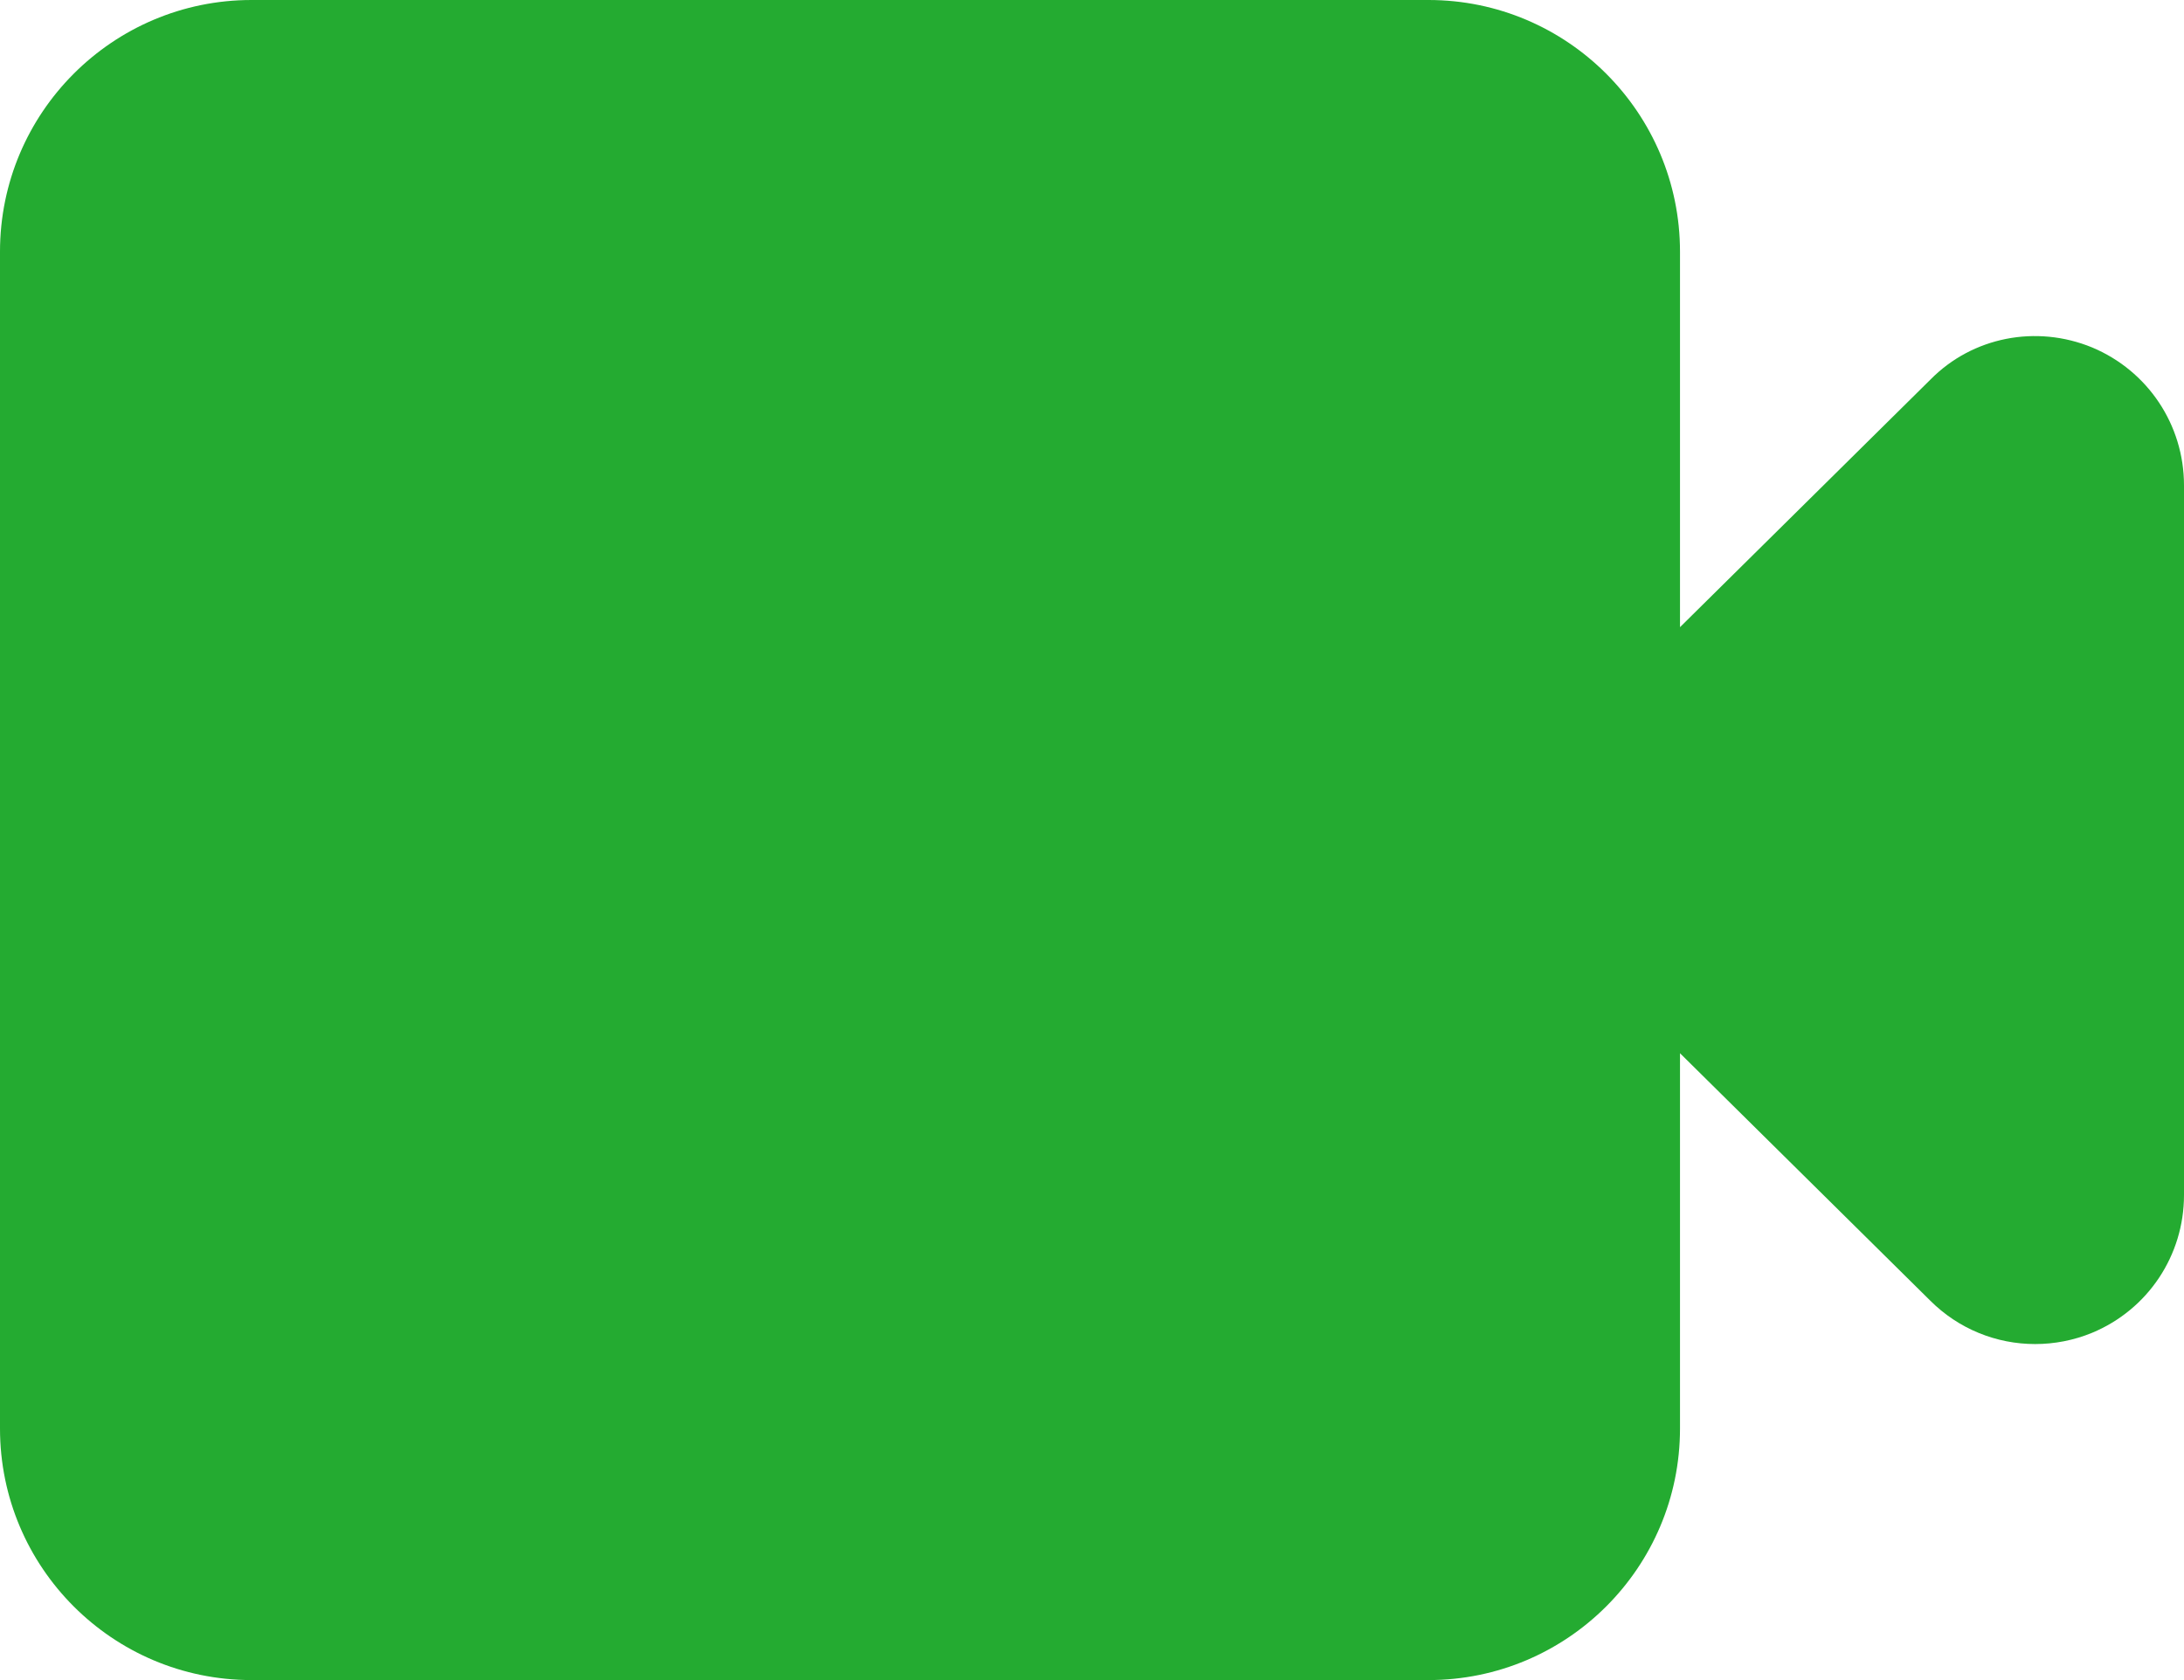 <?xml version="1.0" encoding="UTF-8"?>
<svg width="13px" height="10px" viewBox="0 0 13 10" version="1.1" xmlns="http://www.w3.org/2000/svg" xmlns:xlink="http://www.w3.org/1999/xlink">
    <!-- Generator: Sketch 59.1 (86144) - https://sketch.com -->
    <title>meeting@1x</title>
    <desc>Created with Sketch.</desc>
    <g id="Presence-Visual-Refresh" stroke="none" stroke-width="1" fill="none" fill-rule="evenodd">
        <g id="Avatar-availability-updates" transform="translate(-217, -617)" fill="#24AB31">
            <g id="Group" transform="translate(150, 383)">
                <g id="avatar" transform="translate(42, 210)">
                    <g id="availability">
                        <g id="meeting" transform="translate(25, 24)">
                            <path d="M12.453,2.068 C12.12,1.931 11.741,2.006 11.492,2.258 L10,3.733 L10,1.498 C10,0.672 9.329,-0 8.503,-0 L1.497,-0 C0.671,-0 0,0.671 0,1.498 L0,8.503 C0,9.329 0.67,10 1.497,10 L8.503,10 C9.328,10 10,9.33 10,8.503 L10,6.269 L11.489,7.741 C11.659,7.911 11.884,8 12.114,8 C12.228,8 12.344,7.978 12.453,7.933 C12.785,7.795 13,7.473 13,7.113 L13,2.889 C13,2.529 12.785,2.207 12.453,2.068 L12.453,2.068 Z" id="fill"></path>
                        </g>
                    </g>
                </g>
            </g>
        </g>
    </g>
</svg>